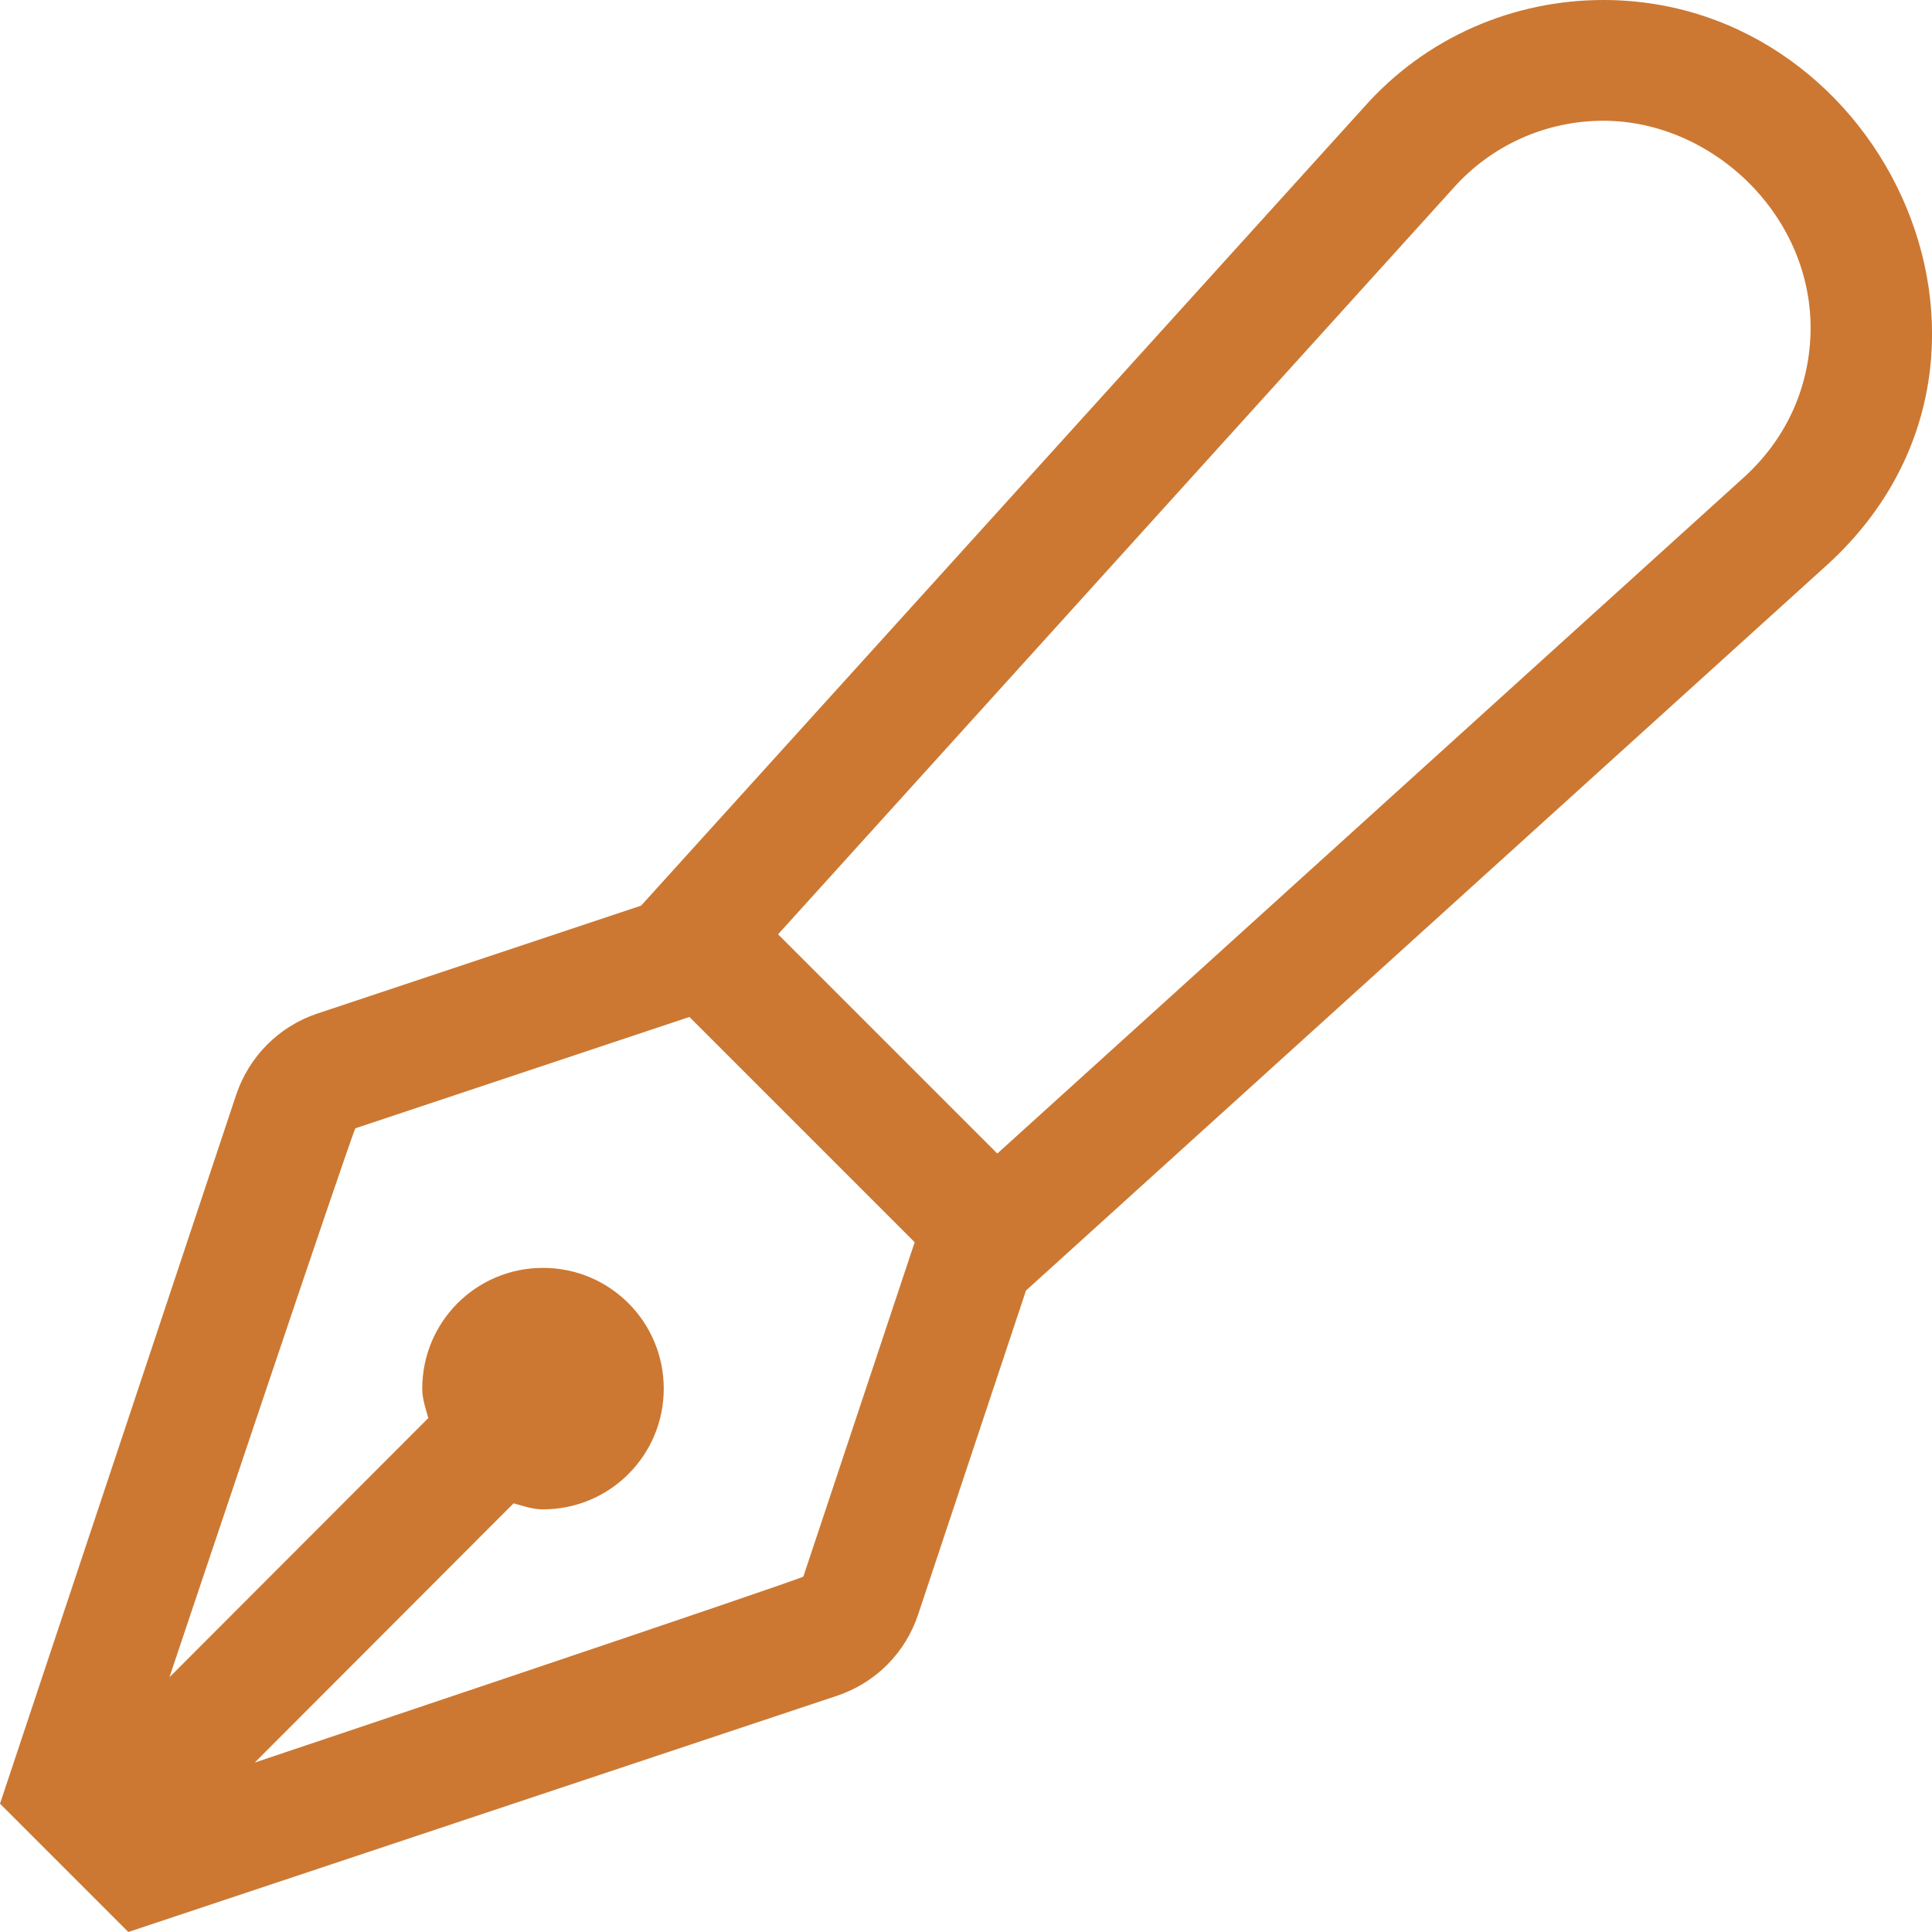 <?xml version="1.0" encoding="utf-8"?>
<!-- Generator: Adobe Illustrator 23.0.1, SVG Export Plug-In . SVG Version: 6.00 Build 0)  -->
<svg version="1.1" id="Layer_1" xmlns="http://www.w3.org/2000/svg" xmlns:xlink="http://www.w3.org/1999/xlink" x="0px" y="0px"
	 viewBox="0 0 512 512" style="enable-background:new 0 0 512 512;" xml:space="preserve">
<style type="text/css">
	.st0{fill:#CC7832;}
</style>
<path class="st0" d="M424.9,0c-23.5,0-46.9,9.6-63.7,28.7L169.9,240l-85.8,28.6C73.9,272,66,280,62.6,290.1L0,478l34,34l187.8-62.6
	c10.2-3.4,18.1-11.3,21.5-21.5l28.6-85.9l211.2-191.3C544.5,96.4,500.1,0,424.9,0z M212.9,417.8c-0.2,0.6-145.4,49.3-145.4,49.3
	l68.6-68.7c2.6,0.7,5,1.6,7.8,1.6c17.7,0,32-14.3,32-32s-14.3-32-32-32s-32,14.3-32,32c0,2.8,0.9,5.2,1.6,7.8l-68.6,68.7
	c0,0,48.7-145.3,49.3-145.5l88.5-29.5l59.7,59.7L212.9,417.8z M461.6,127L264.3,305.7l-58.1-58.1L385.1,49.9
	C395.2,38.5,409.7,32,424.9,32c29.1,0,55.9,25.5,54.9,56.6C479.3,103.4,473,116.9,461.6,127L461.6,127z"/>
</svg>
